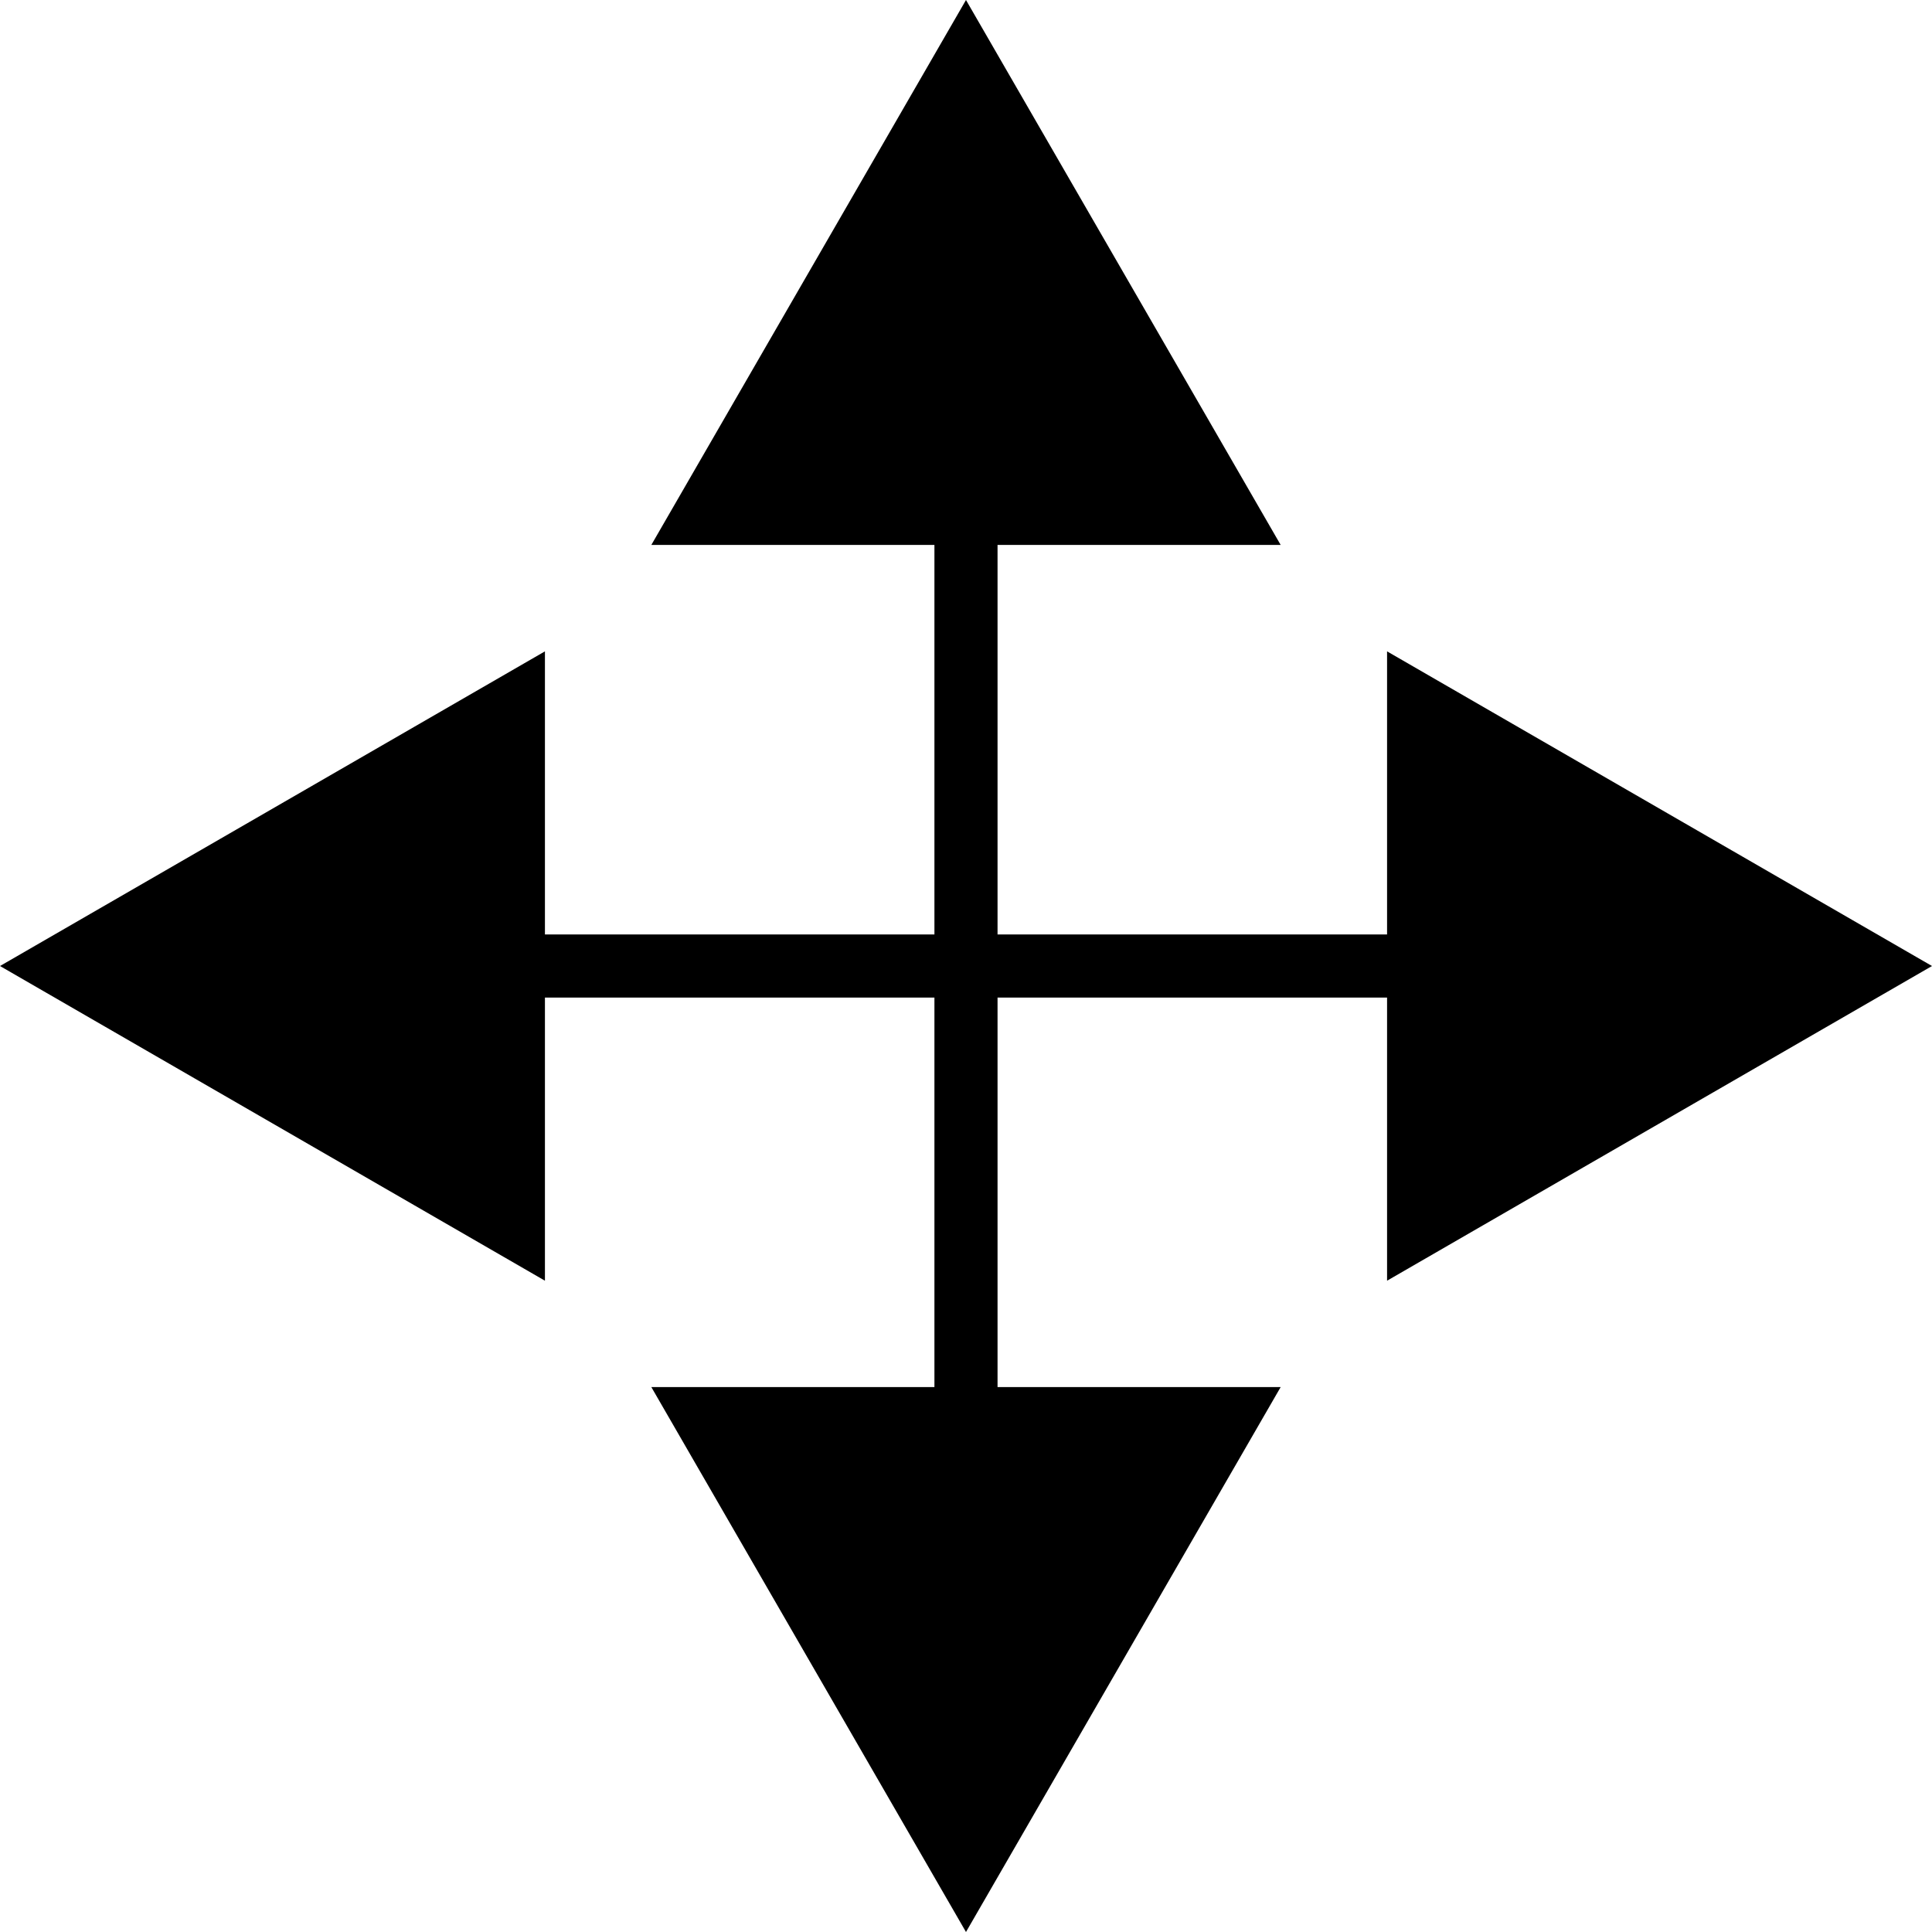 <?xml version="1.0" encoding="utf-8"?>
<!-- Generator: Adobe Illustrator 16.0.0, SVG Export Plug-In . SVG Version: 6.00 Build 0)  -->
<!DOCTYPE svg PUBLIC "-//W3C//DTD SVG 1.1//EN" "http://www.w3.org/Graphics/SVG/1.1/DTD/svg11.dtd">
<svg version="1.1" id="Laag_1" xmlns="http://www.w3.org/2000/svg" xmlns:xlink="http://www.w3.org/1999/xlink" x="0px" y="0px"
	 width="61.229px" height="61.229px" viewBox="0 0 61.229 61.229" enable-background="new 0 0 61.229 61.229" xml:space="preserve">
<g>
	<g>
		<line fill="none" stroke="#000000" stroke-width="2" stroke-miterlimit="10" x1="14.352" y1="30.615" x2="46.877" y2="30.615"/>
		<g>
			<polygon points="17.27,40.588 0,30.615 17.27,20.643 			"/>
		</g>
		<g>
			<polygon points="43.959,40.588 61.229,30.615 43.959,20.643 			"/>
		</g>
	</g>
</g>
<g>
	<g>
		<line fill="none" stroke="#000000" stroke-width="2" stroke-miterlimit="10" x1="30.614" y1="46.877" x2="30.614" y2="14.352"/>
		<g>
			<polygon points="40.587,43.959 30.614,61.229 20.642,43.959 			"/>
		</g>
		<g>
			<polygon points="40.587,17.27 30.614,0 20.642,17.27 			"/>
		</g>
	</g>
</g>
</svg>
